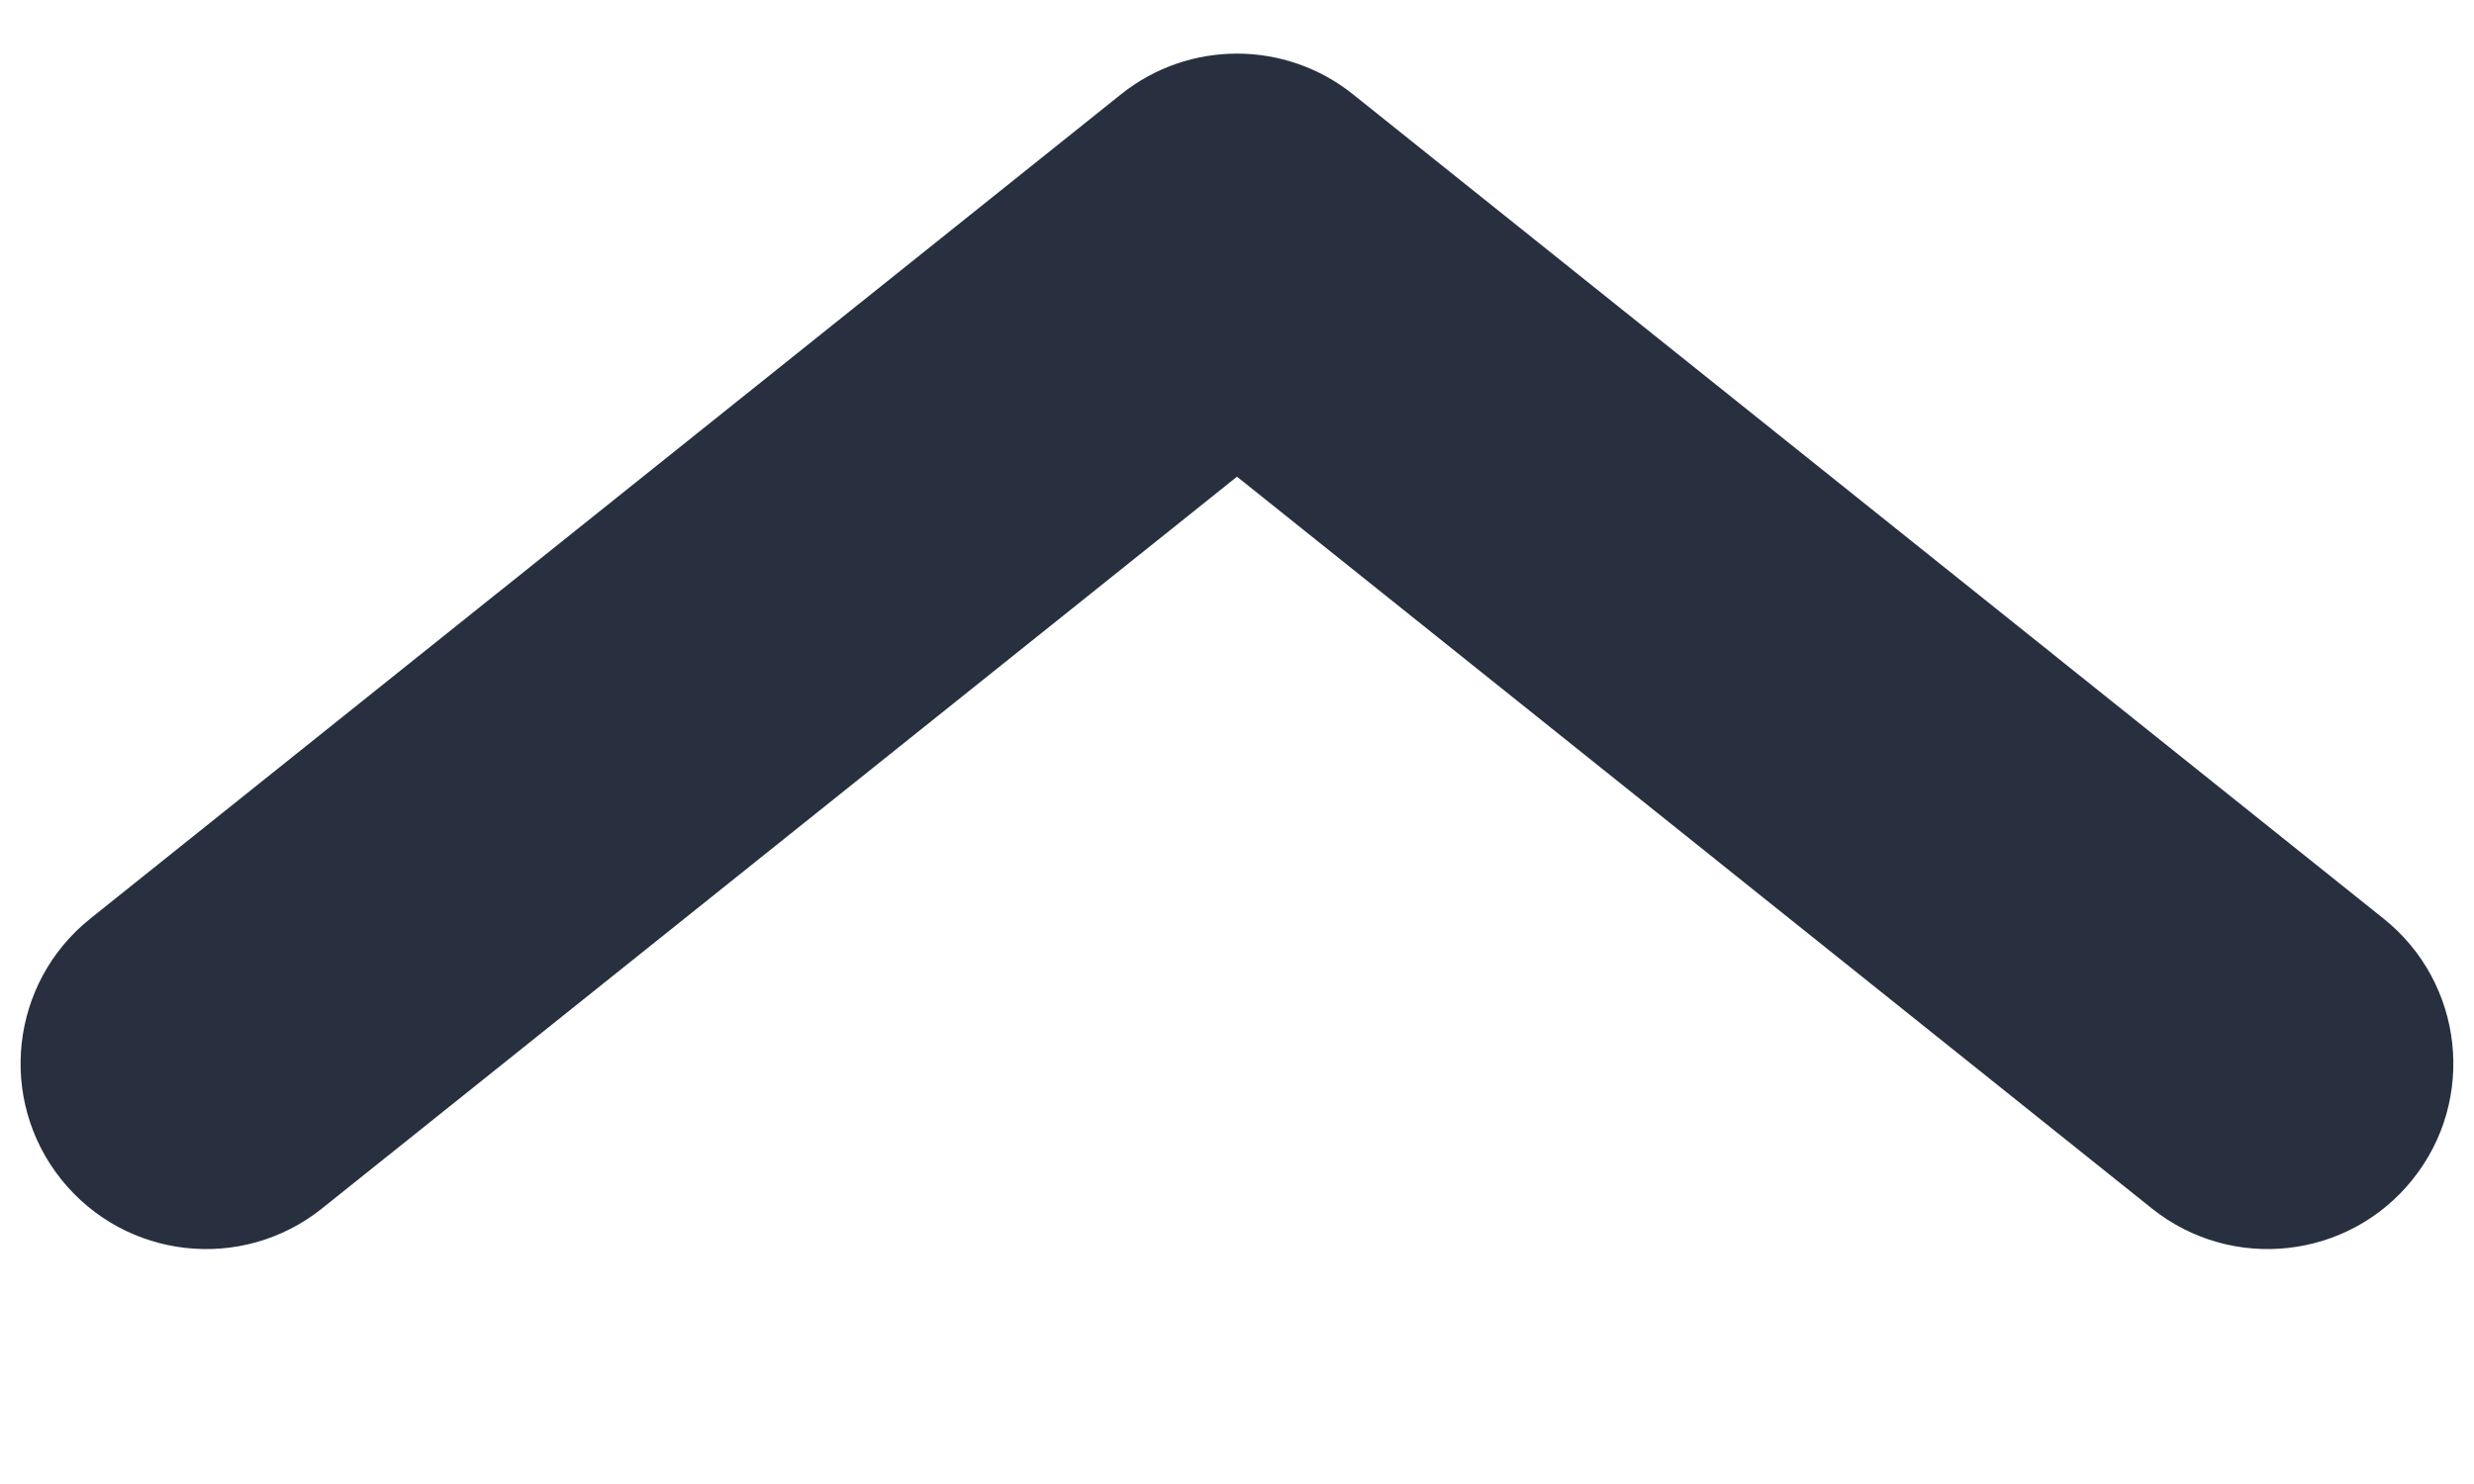 <svg width="20" height="12" viewBox="0 0 20 12" fill="none" xmlns="http://www.w3.org/2000/svg" xmlns:xlink="http://www.w3.org/1999/xlink">
<path d="M2.604,0.762C1.957,0.245 1.013,0.35 0.496,0.997C-0.022,1.643 0.083,2.587 0.73,3.105L2.604,0.762ZM10,8.6L9.063,9.772C9.611,10.21 10.39,10.21 10.937,9.772L10,8.6ZM19.271,3.105C19.918,2.587 20.022,1.643 19.505,0.997C18.987,0.35 18.044,0.245 17.397,0.762L19.271,3.105ZM0.73,3.105L9.063,9.772L10.937,7.429L2.604,0.762L0.73,3.105ZM10.937,9.772L19.271,3.105L17.397,0.762L9.063,7.429L10.937,9.772Z" transform="rotate(180 10 5.267)" fill="#28303F"/>
</svg>
